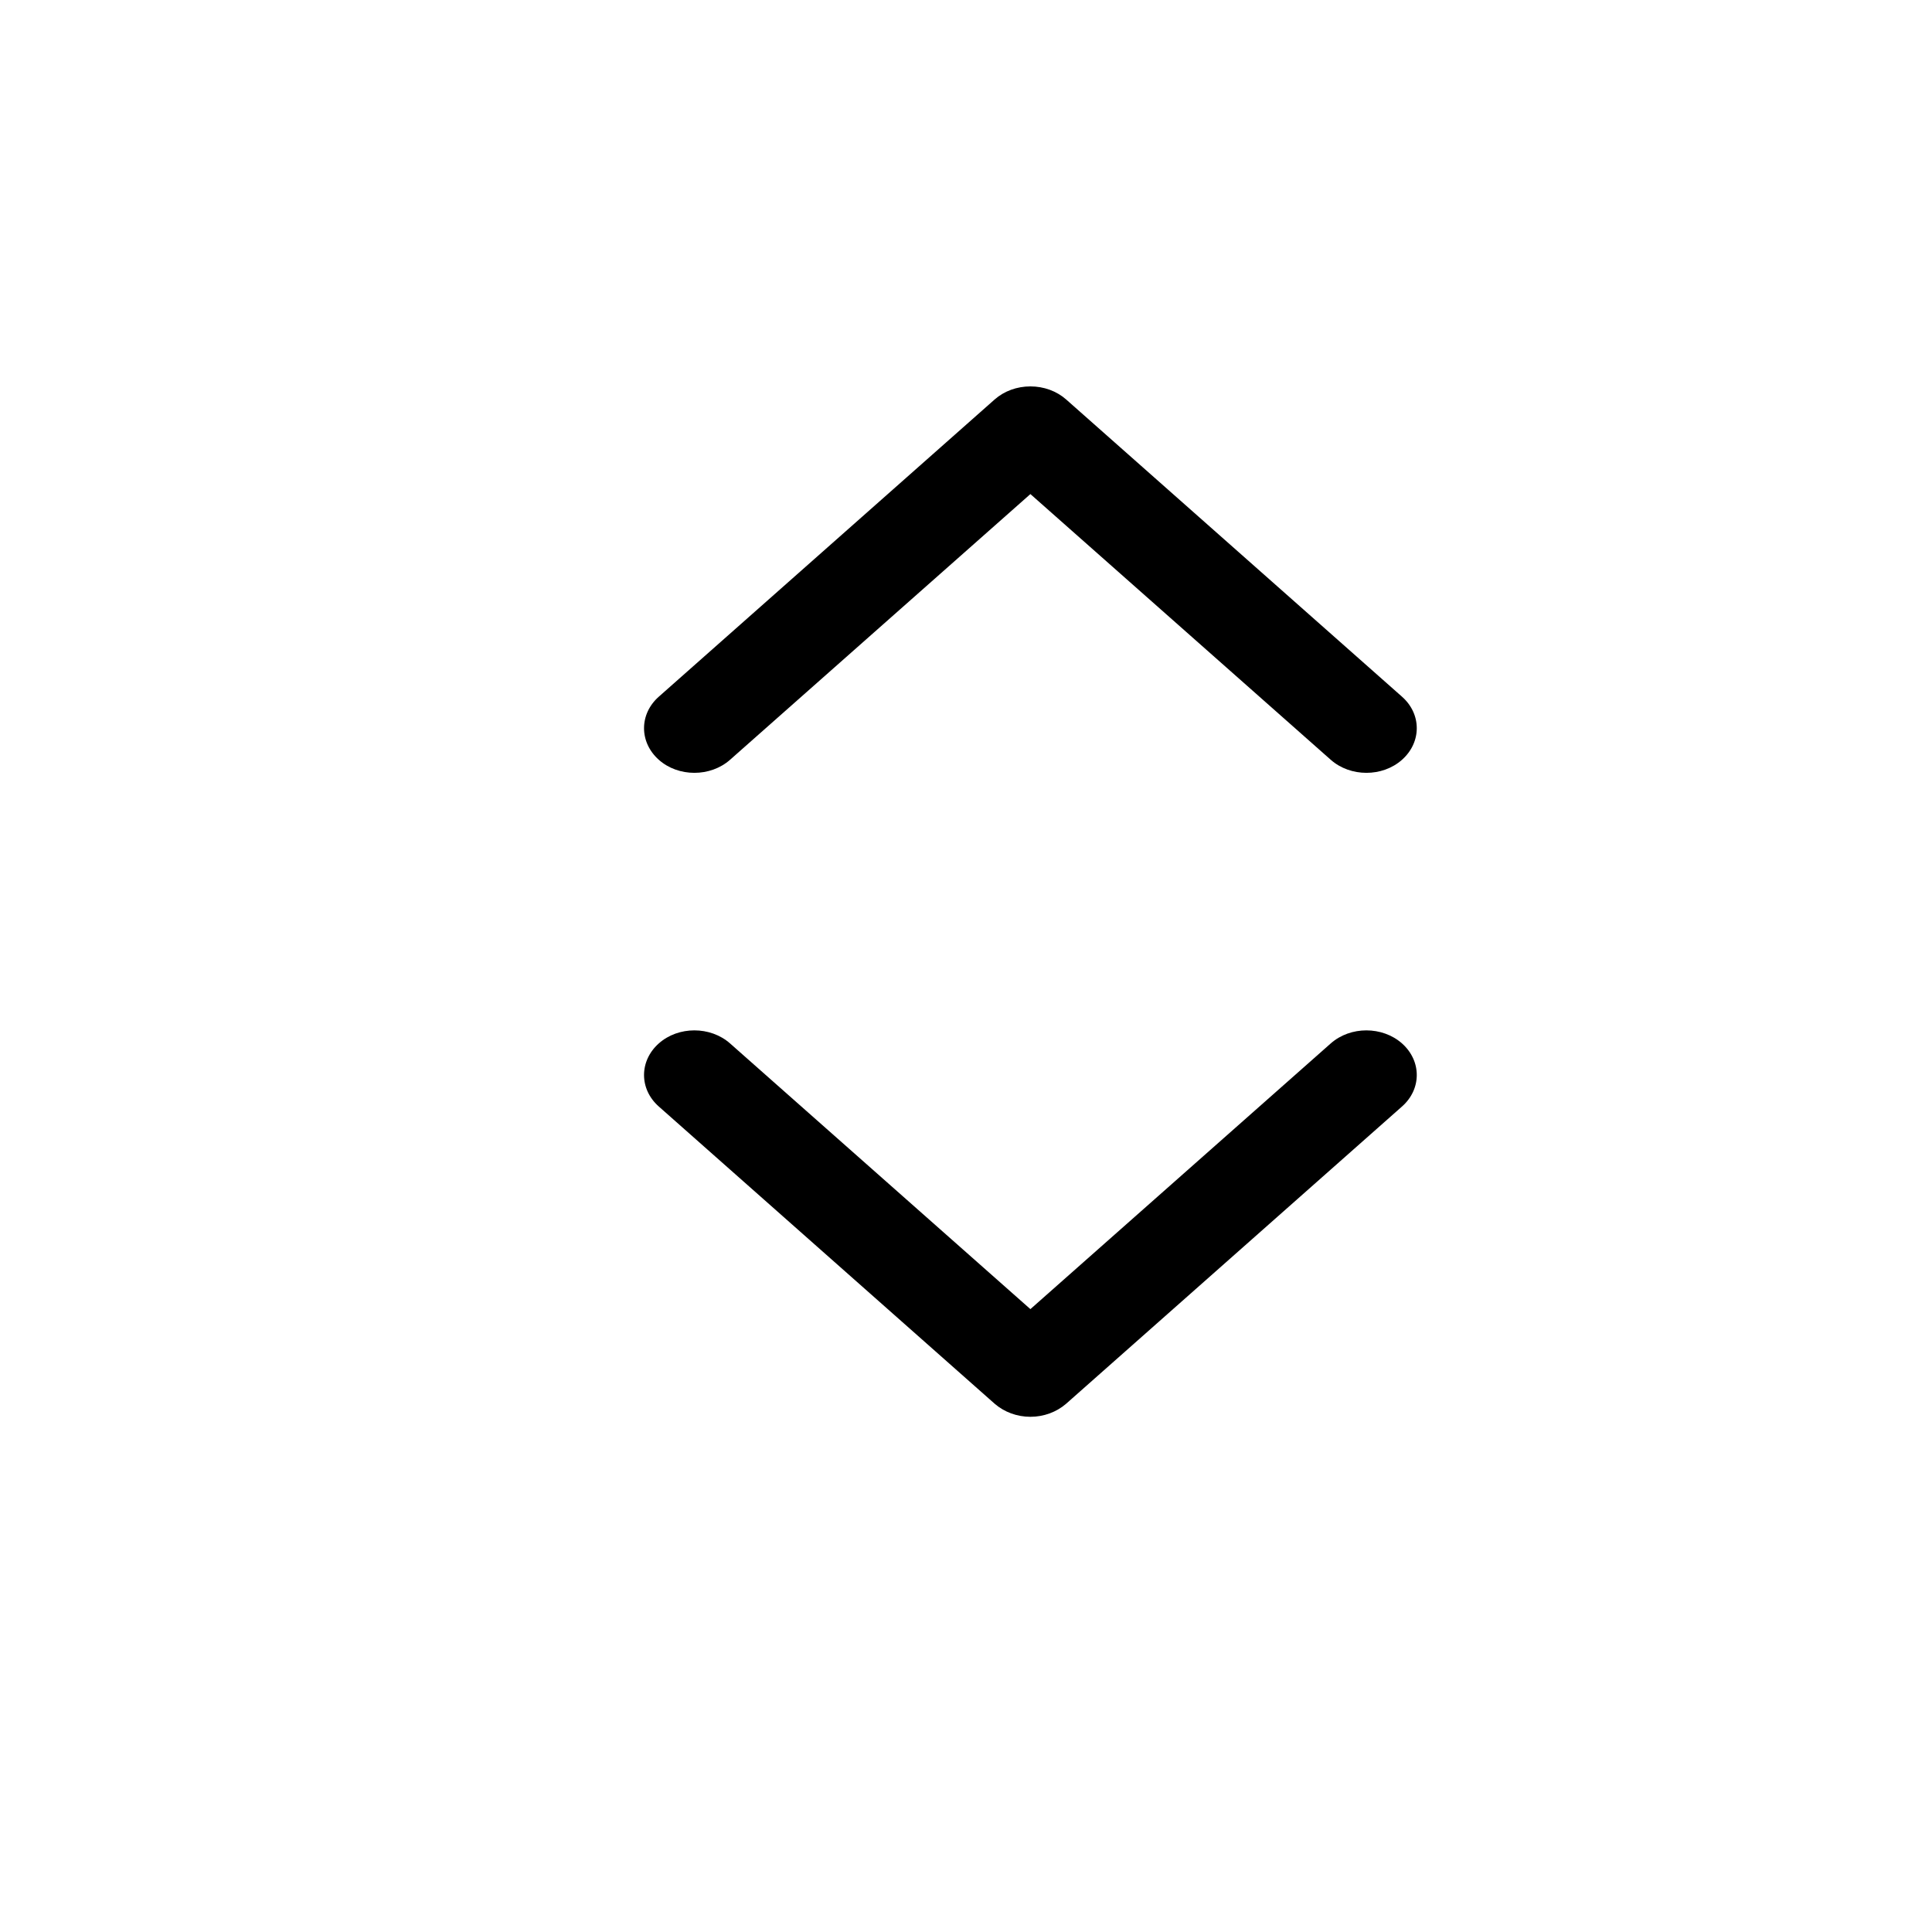 <svg width="15" height="15" viewBox="0 0 15 15" fill="none"
  xmlns="http://www.w3.org/2000/svg">
  <path fill-rule="evenodd" clip-rule="evenodd"
    d="M5.115 8.101C5.267 7.966 5.515 7.966 5.668 8.101L8 10.164L10.332 8.101C10.485 7.966 10.732 7.966 10.885 8.101C11.038 8.237 11.038 8.456 10.885 8.591L8.277 10.899C8.203 10.963 8.104 11 8 11C7.896 11 7.797 10.963 7.723 10.899L5.115 8.591C4.962 8.456 4.962 8.237 5.115 8.101Z"
    fill="currentColor" />
  <path fill-rule="evenodd" clip-rule="evenodd"
    d="M10.885 5.899C10.733 6.034 10.485 6.034 10.332 5.899L8 3.836L5.668 5.899C5.515 6.034 5.267 6.034 5.115 5.899C4.962 5.763 4.962 5.544 5.115 5.409L7.723 3.101C7.797 3.036 7.896 3 8 3C8.104 3 8.203 3.036 8.277 3.101L10.885 5.409C11.038 5.544 11.038 5.763 10.885 5.899Z"
    fill="currentColor" />
</svg>